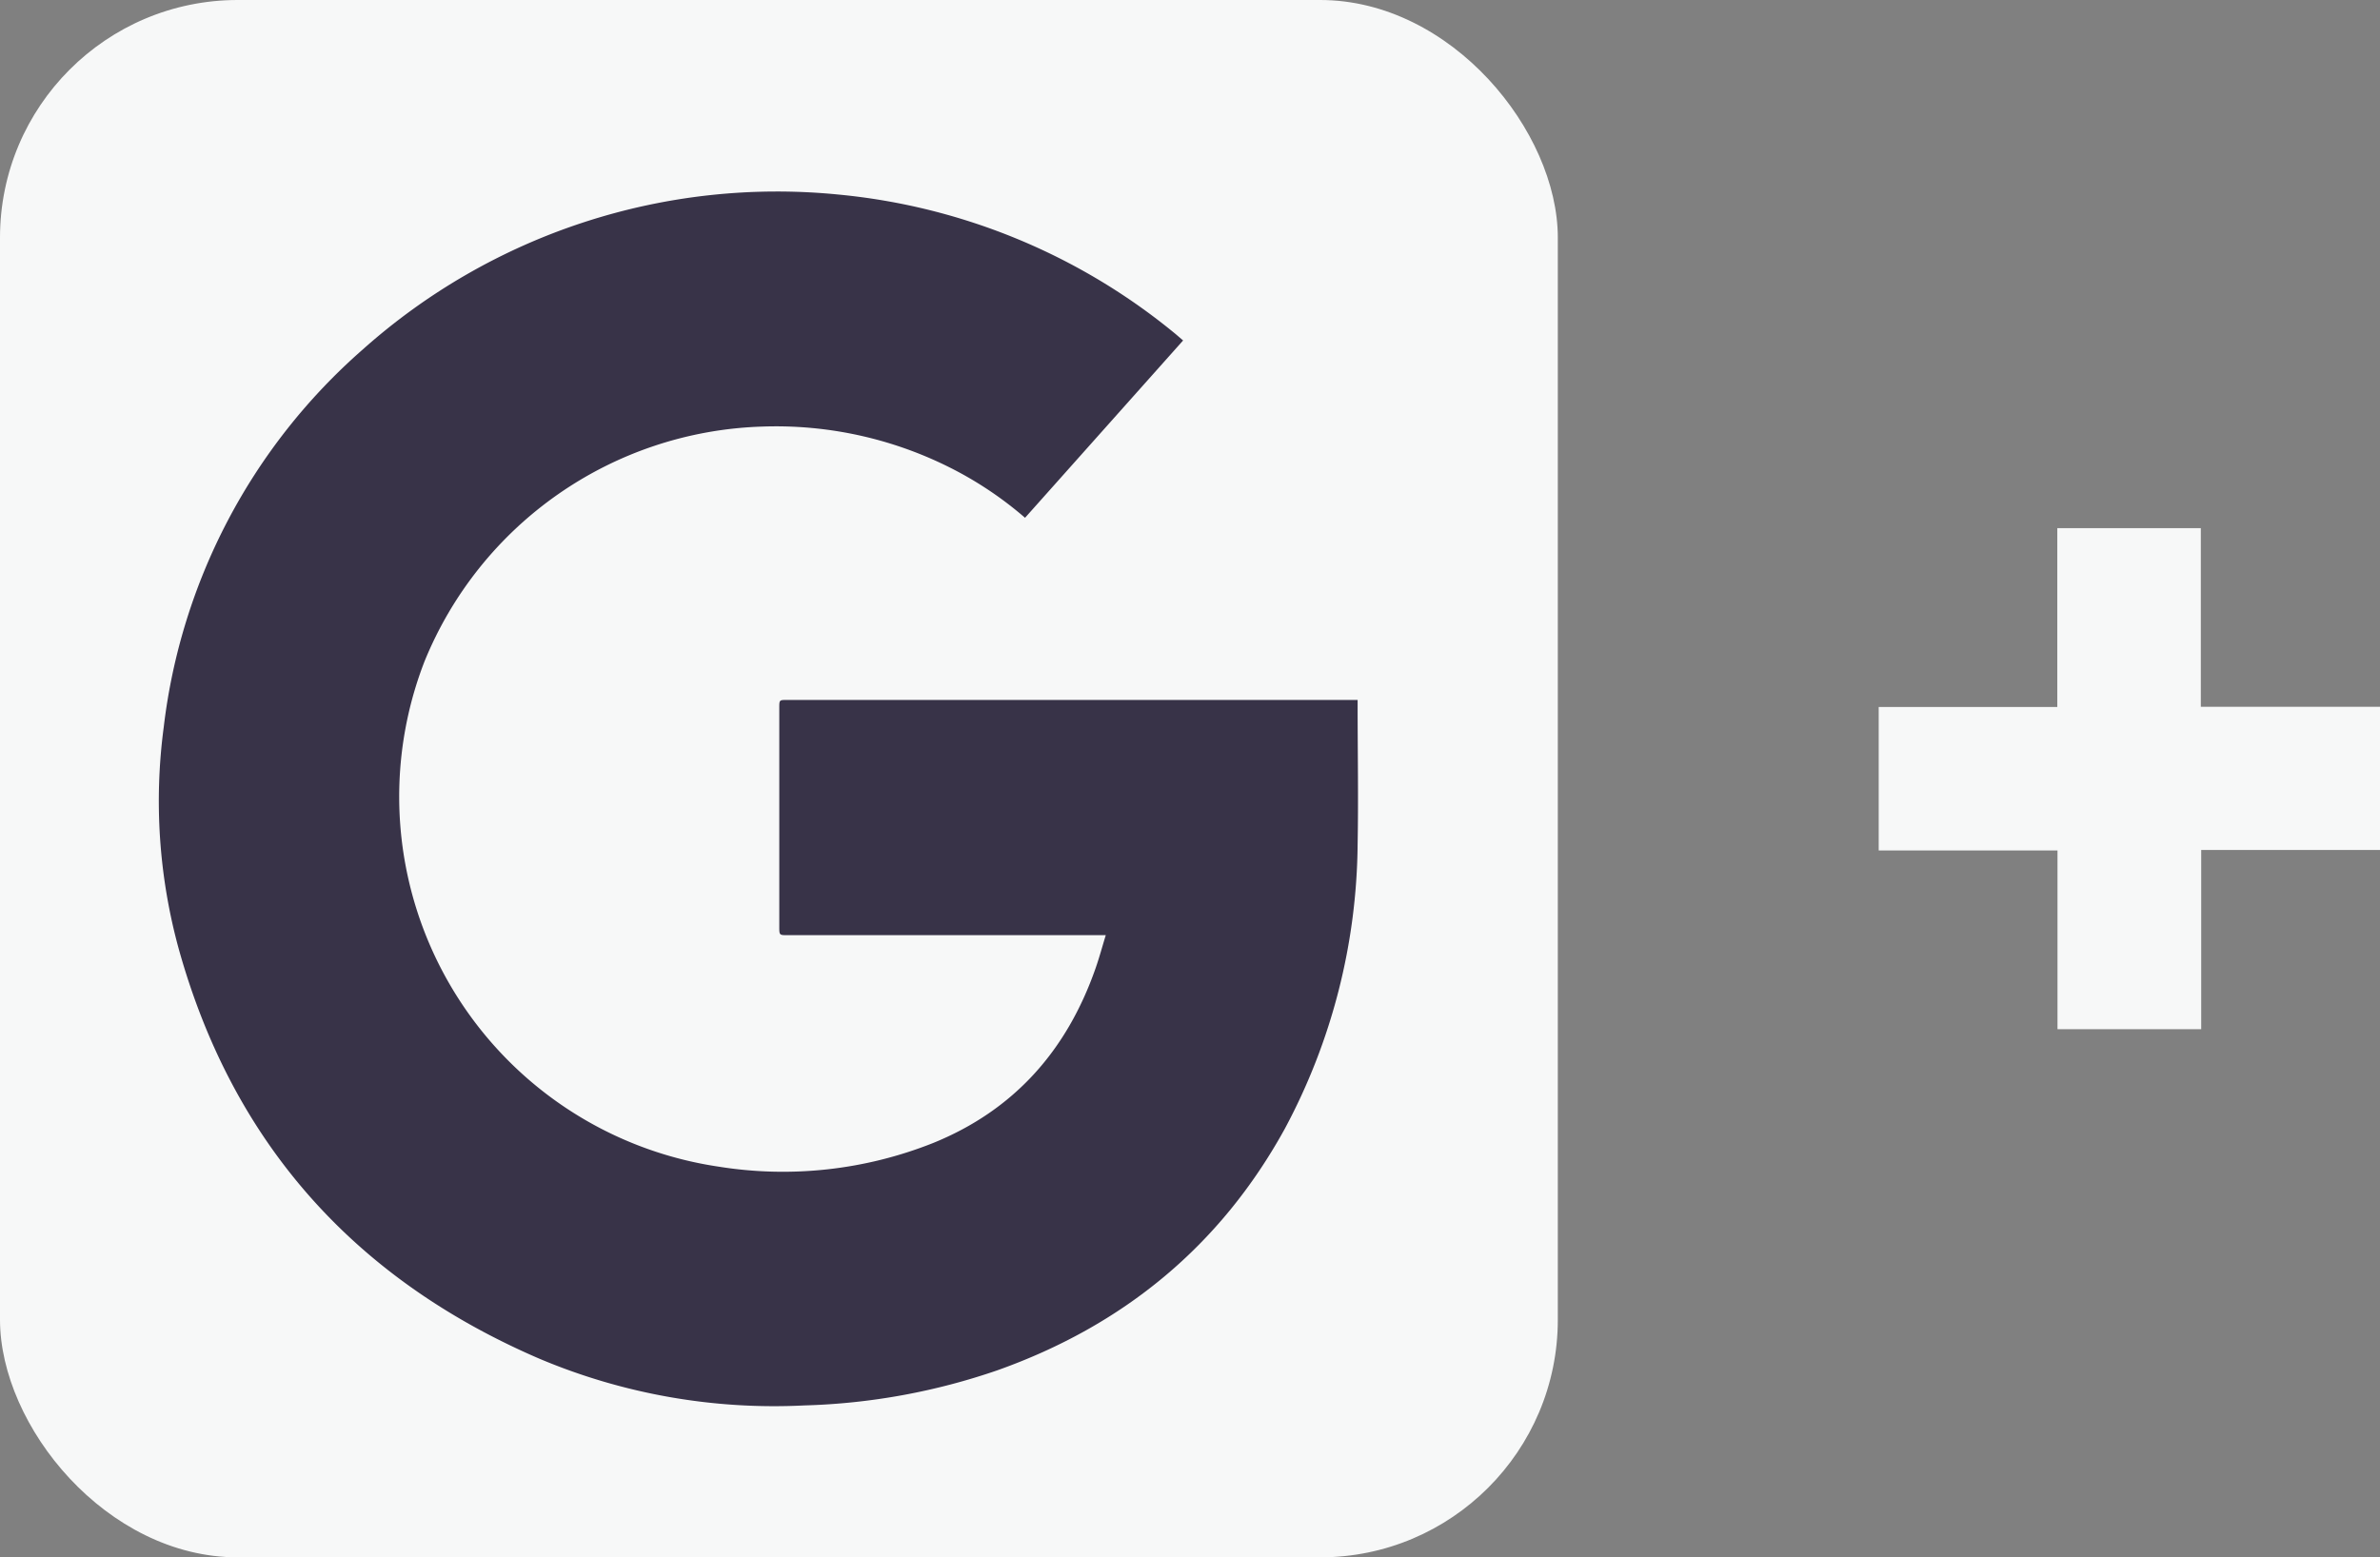 <svg xmlns="http://www.w3.org/2000/svg" viewBox="0 0 250.25 163.8"><rect x="0" y="0" width="250.25" height="163.8" fill="#808080" stroke="none"/><defs><style>.cls-1{fill:#f7f8f8;}.cls-2{fill:#383348;}</style></defs><title>icon_google+_ver1</title><g id="Layer_2" data-name="Layer 2"><g id="Layer_1-2" data-name="Layer 1"><rect class="cls-1" width="163.8" height="163.8" rx="25" ry="25"/><path class="cls-2" d="M107.78,54.46a38.56,38.56,0,0,0-6.84-4.73,40.73,40.73,0,0,0-20.87-4.86A39.67,39.67,0,0,0,44.63,69.58,39.34,39.34,0,0,0,75.52,122.7a42.7,42.7,0,0,0,22.57-2.47c8.55-3.46,14.1-9.77,17.11-18.4.39-1.11.69-2.24,1.07-3.47H82.82c-.88,0-.88,0-.88-.9q0-11.5,0-23c0-.84,0-.84.81-.84h60c0,.25,0,.42,0,.6,0,4.86.09,9.72,0,14.57a64.43,64.43,0,0,1-7.65,29.92c-6.79,12.35-17,20.71-30.21,25.41a67.92,67.92,0,0,1-20.29,3.7,63.47,63.47,0,0,1-27.9-4.92c-19.42-8.37-32.22-22.67-37.91-43.11a58.77,58.77,0,0,1-1.58-23.26A62.54,62.54,0,0,1,38.13,36.77a65.41,65.41,0,0,1,50-16.31,65.43,65.43,0,0,1,35.49,14.68l.78.67Z"/><path class="cls-1" d="M216.34,108.25V89.45H197.54V74.36h18.78V55.55h15.09V74.34h18.84V89.4h-18.8v18.85Z"/></g></g></svg>